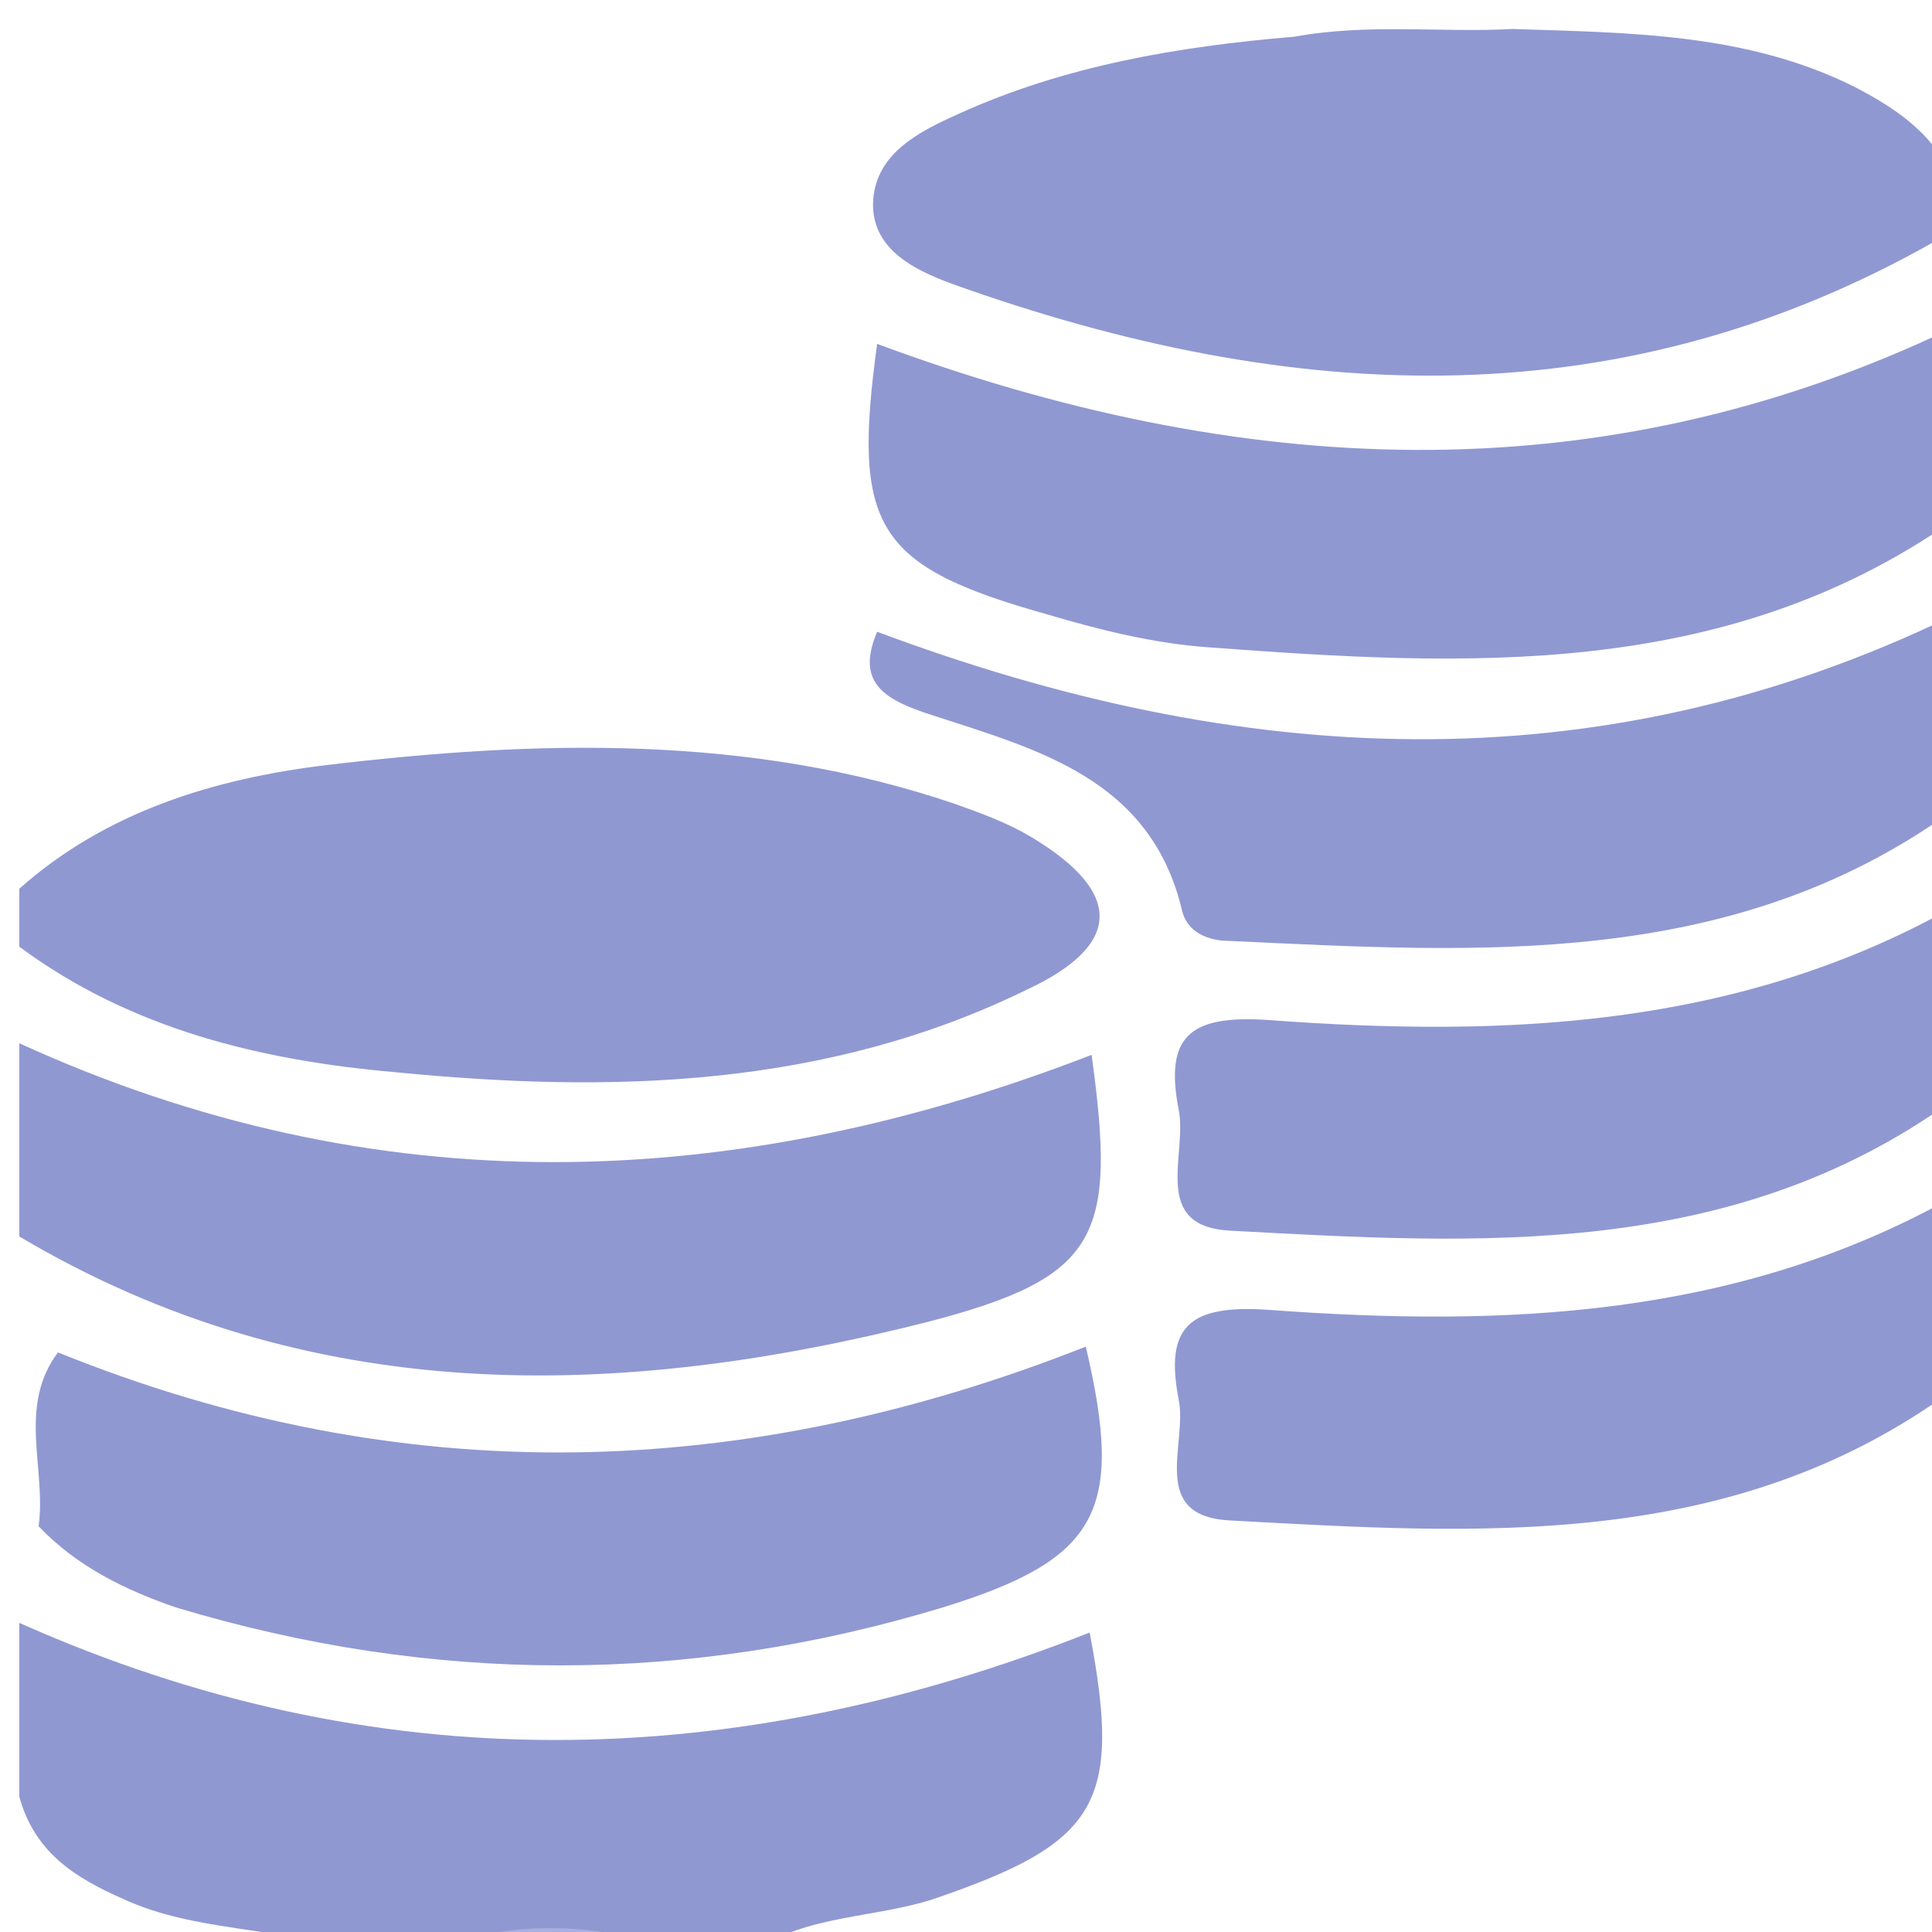 <?xml version="1.0" encoding="utf-8"?>
<!-- Generator: Adobe Illustrator 19.1.1, SVG Export Plug-In . SVG Version: 6.00 Build 0)  -->
<svg version="1.1" id="Layer_1" xmlns="http://www.w3.org/2000/svg" xmlns:xlink="http://www.w3.org/1999/xlink" x="0px" y="0px"
	 viewBox="0 0 100 100" style="enable-background:new 0 0 100 100;" xml:space="preserve">
<style type="text/css">
	.st0{fill:#9098D2;}
	.st1{fill:#AAB0DD;}
</style>
<g>
	<g>
		<path class="st0" d="M101,12c-16.8,9.9-34.1,9-51.7,2.7c-1.9-0.7-4.3-1.8-4.1-4.4c0.2-2.4,2.4-3.5,4.4-4.4C55.1,3.4,61,2.4,67,1.9
			c3.8-0.7,7.6-0.2,11.3-0.4c6,0.2,12.1,0.2,17.7,3c2.1,1.1,3.9,2.3,5,4.5C101,10,101,11,101,12z"/>
		<path class="st0" d="M1,46c4.5-4,10.1-5.7,15.9-6.4c10.9-1.3,21.9-1.6,32.5,2c1.4,0.5,2.8,1,4.1,1.8c4.6,2.8,4.6,5.5-0.3,7.8
			c-10.4,5.1-21.5,5.4-32.7,4.3C13.6,54.9,6.8,53.3,1,49C1,48,1,47,1,46z"/>
		<path class="st0" d="M1,54c18.4,8.4,36.9,7.8,55.5,0.6c1.3,9.4,0.4,11.5-8.4,13.8C32,72.5,16,72.9,1,64C1,60.7,1,57.3,1,54z"/>
		<path class="st0" d="M101,27c-11.8,8.2-25.1,7.5-38.5,6.5c-2.8-0.2-5.6-0.9-8.3-1.7c-8.9-2.5-10.1-4.5-8.8-14
			c18.6,6.9,37.2,8,55.6-0.8C101,20.3,101,23.7,101,27z"/>
		<path class="st0" d="M1,84c18.4,8.2,36.9,7.8,55.4,0.5c1.7,8.9,0.4,10.9-8.1,13.8c-3.1,1-6.5,0.8-9.3,2.7c-1.3,0-2.7,0-4,0
			c-4.3-0.8-8.7-0.8-13,0c-1.3,0-2.7,0-4,0c-3.7-1.3-7.9-1-11.6-2.7C3.9,97.2,1.8,95.9,1,93C1,90,1,87,1,84z"/>
		<path class="st0" d="M101,42c-11.4,8.2-24.5,7.3-37.4,6.7c-1,0-2.1-0.4-2.4-1.5c-1.6-6.9-7.5-8.4-13-10.2
			c-2.5-0.8-3.9-1.7-2.8-4.3c18.7,7,37.2,8.1,55.6-0.8C101,35.3,101,38.7,101,42z"/>
		<path class="st0" d="M101,57c-11.4,8.2-24.4,7.4-37.3,6.7c-4.2-0.2-2.2-4-2.7-6.3c-0.7-3.7,0.5-4.9,4.7-4.6
			c12.2,0.9,24.2,0.4,35.3-5.8C101,50.3,101,53.7,101,57z"/>
		<path class="st0" d="M101,72c-11.4,8.3-24.4,7.4-37.3,6.7c-4.3-0.2-2.2-4-2.7-6.3c-0.7-3.7,0.5-4.9,4.7-4.6
			c12.2,0.9,24.2,0.4,35.3-5.8C101,65.3,101,68.7,101,72z"/>
		<path class="st1" d="M22,101c4.3-1.6,8.7-1.6,13,0C30.7,101,26.3,101,22,101z"/>
		<path class="st0" d="M2,79c0.4-3-1.1-6.2,1-9c17.8,7.2,35.5,6.7,53.2-0.3c2,8.5,0.7,11-7.4,13.5c-13.2,4-26.4,4-39.7,0
			C6.5,82.3,4,81.1,2,79z"/>
	</g>
</g>
</svg>
